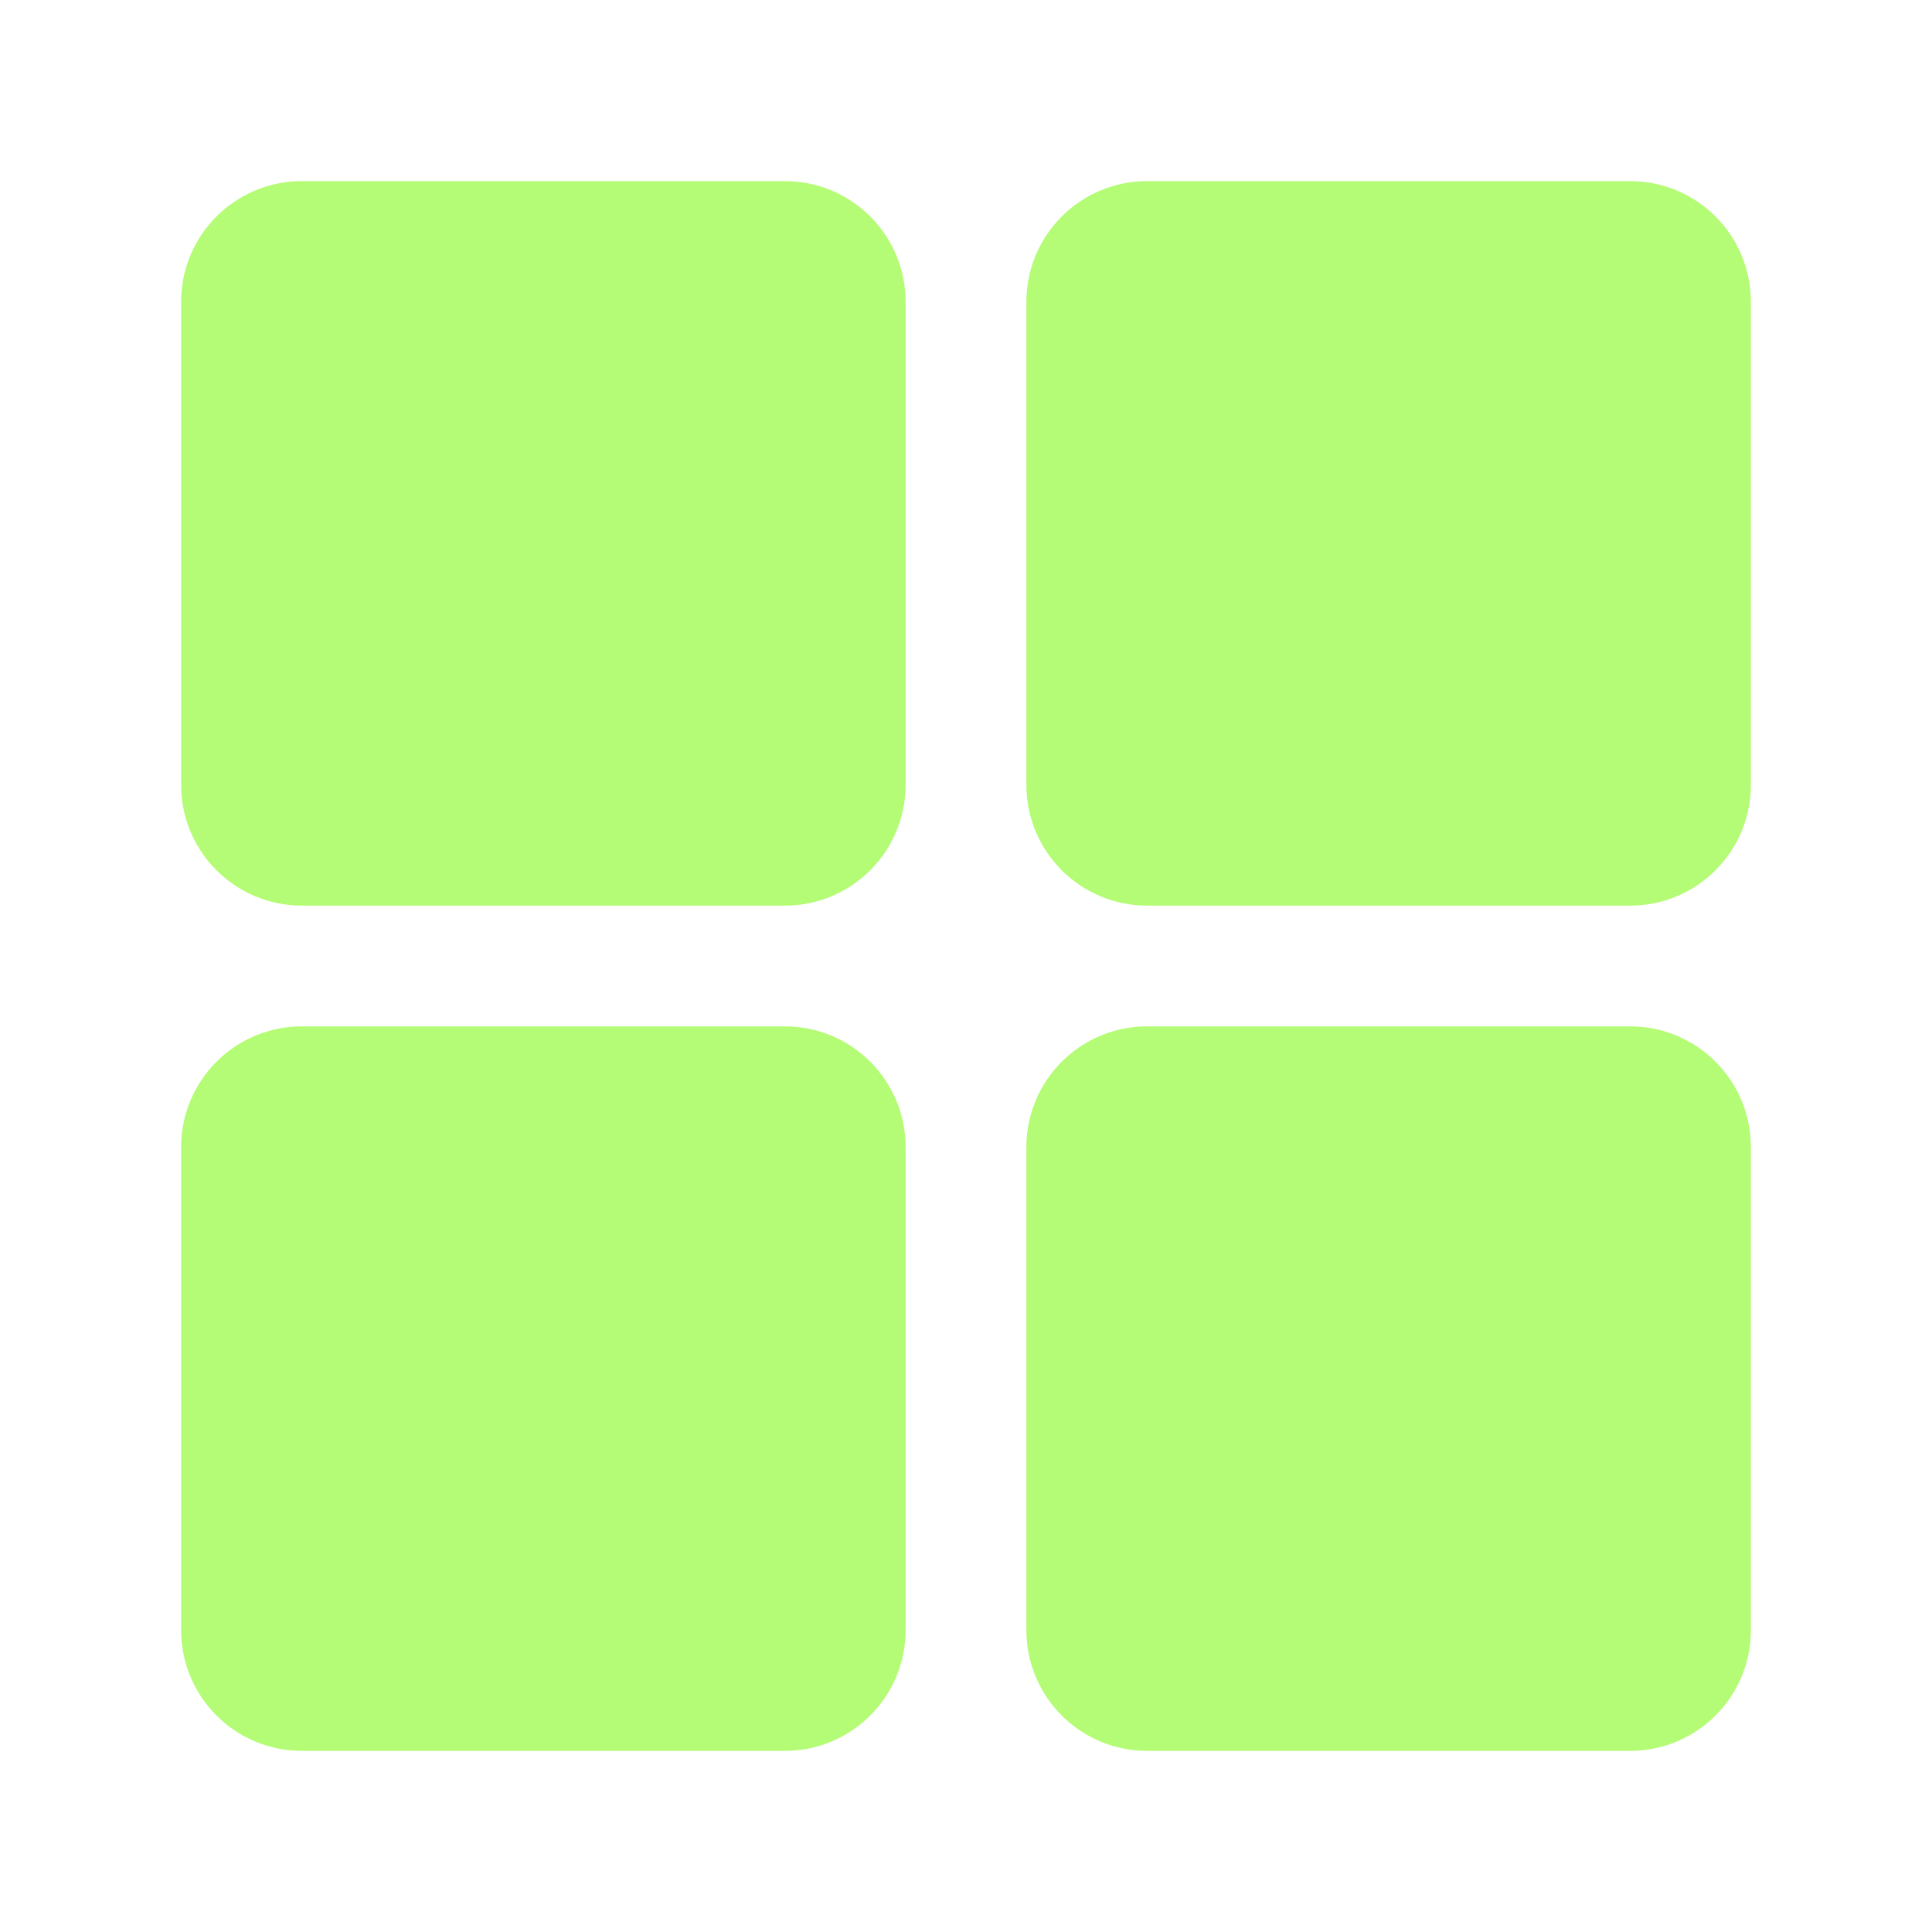 <?xml version="1.0" standalone="no"?><!DOCTYPE svg PUBLIC "-//W3C//DTD SVG 1.1//EN" "http://www.w3.org/Graphics/SVG/1.1/DTD/svg11.dtd"><svg t="1753613470100" class="icon" viewBox="0 0 1024 1024" version="1.1" xmlns="http://www.w3.org/2000/svg" p-id="37876" xmlns:xlink="http://www.w3.org/1999/xlink" width="200" height="200"><path d="M928 608C928 572.64 899.36 544 864 544 792.96 544 679.04 544 608 544 572.64 544 544 572.64 544 608 544 679.04 544 792.96 544 864 544 899.36 572.64 928 608 928 679.04 928 792.96 928 864 928 899.36 928 928 899.36 928 864 928 792.96 928 679.04 928 608ZM480 608C480 572.64 451.36 544 416 544 344.96 544 231.04 544 160 544 124.64 544 96 572.64 96 608 96 679.04 96 792.96 96 864 96 899.36 124.64 928 160 928 231.04 928 344.96 928 416 928 451.36 928 480 899.36 480 864 480 792.96 480 679.04 480 608ZM480 160C480 124.64 451.36 96 416 96 344.96 96 231.04 96 160 96 124.64 96 96 124.64 96 160 96 231.04 96 344.96 96 416 96 451.36 124.64 480 160 480 231.04 480 344.96 480 416 480 451.36 480 480 451.36 480 416 480 344.96 480 231.04 480 160ZM928 160C928 124.64 899.36 96 864 96 792.96 96 679.04 96 608 96 572.64 96 544 124.64 544 160 544 231.04 544 344.96 544 416 544 451.36 572.64 480 608 480 679.04 480 792.96 480 864 480 899.36 480 928 451.36 928 416 928 344.96 928 231.04 928 160Z" p-id="37877" fill="#B4FC75"></path></svg>